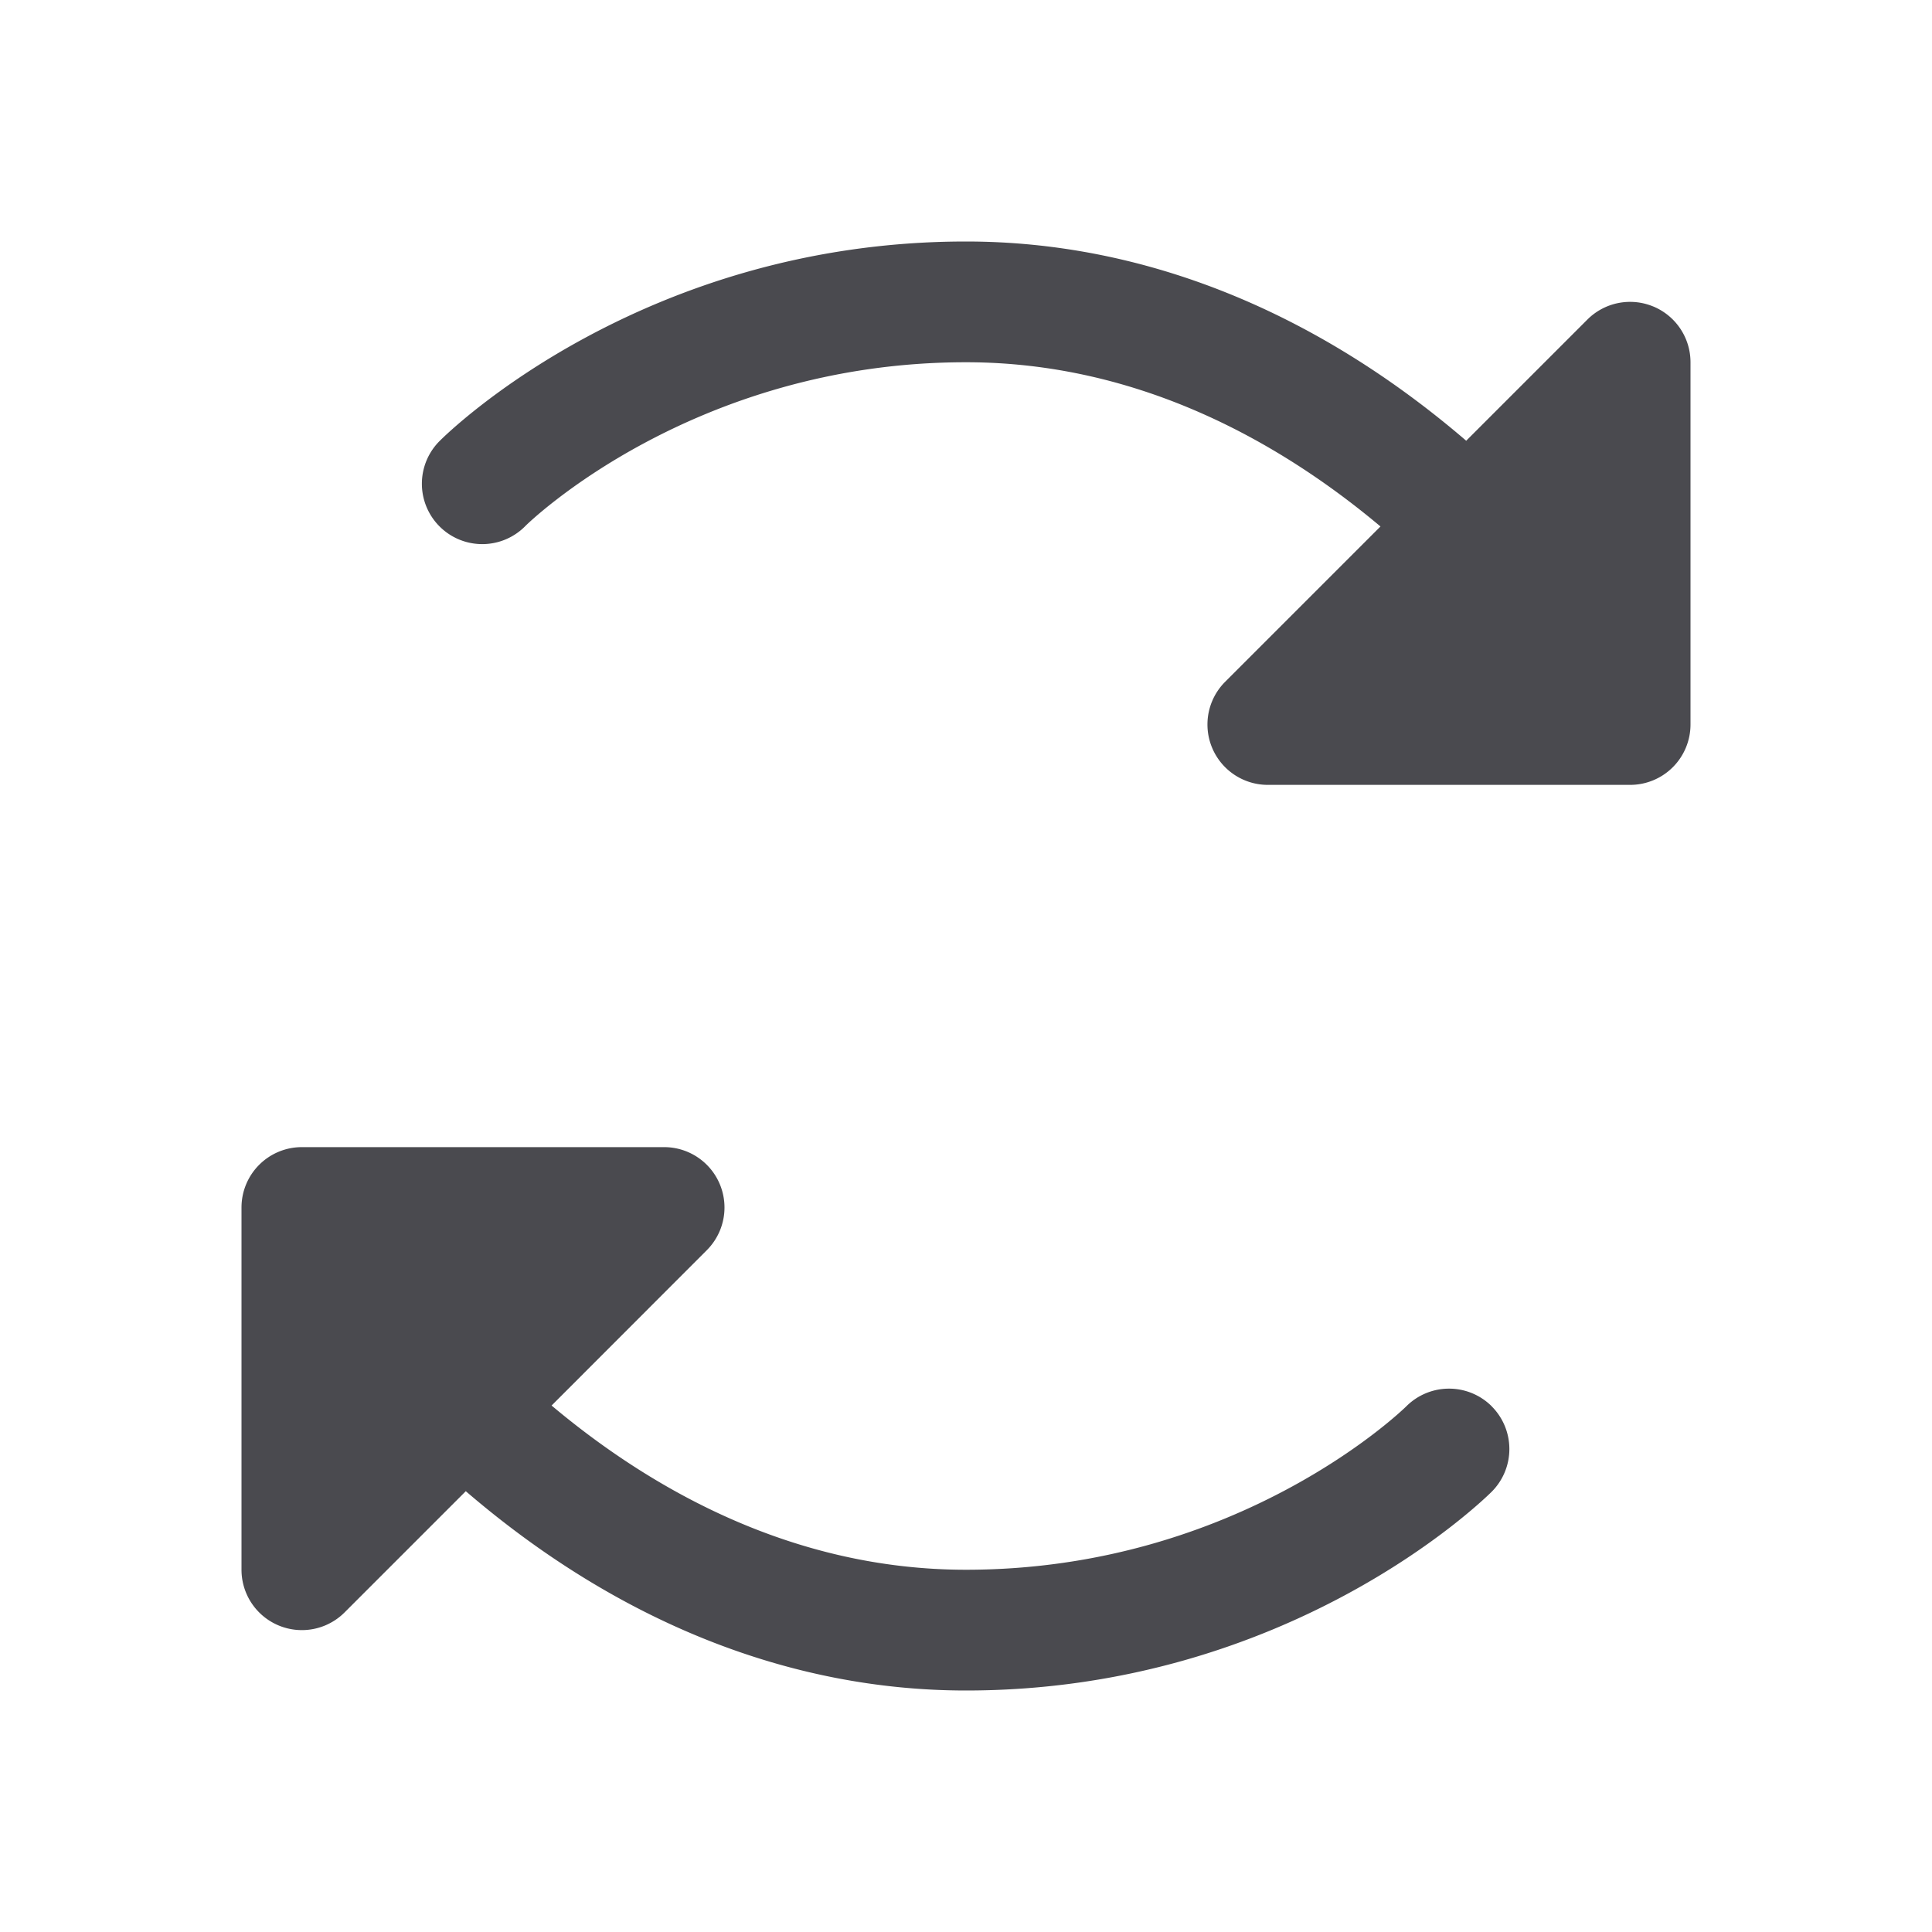 <svg xmlns="http://www.w3.org/2000/svg" width="32" height="32" fill="none" viewBox="0 0 32 32">
  <path fill="#4A4A4F" d="M24.707 23.293a1.001 1.001 0 0 1 0 1.415C24.573 24.84 21.352 28 16 28c-2.92 0-5.766-1.137-8.285-3.301l-2.008 2.008A1 1 0 0 1 4 26v-6a1 1 0 0 1 1-1h6a1 1 0 0 1 .707 1.707L9.136 23.28C10.76 24.644 13.104 26 16 26c4.534 0 7.266-2.68 7.293-2.707a1.001 1.001 0 0 1 1.415 0Zm2.675-18.217a1 1 0 0 0-1.09.217L24.285 7.3C21.766 5.138 18.92 4 16 4c-5.352 0-8.572 3.159-8.707 3.293a1 1 0 1 0 1.414 1.414C8.734 8.68 11.467 6 16 6c2.896 0 5.24 1.356 6.865 2.72l-2.572 2.572A1 1 0 0 0 21 13h6a1 1 0 0 0 1-1V6a1 1 0 0 0-.617-.924Z"/>
</svg>
